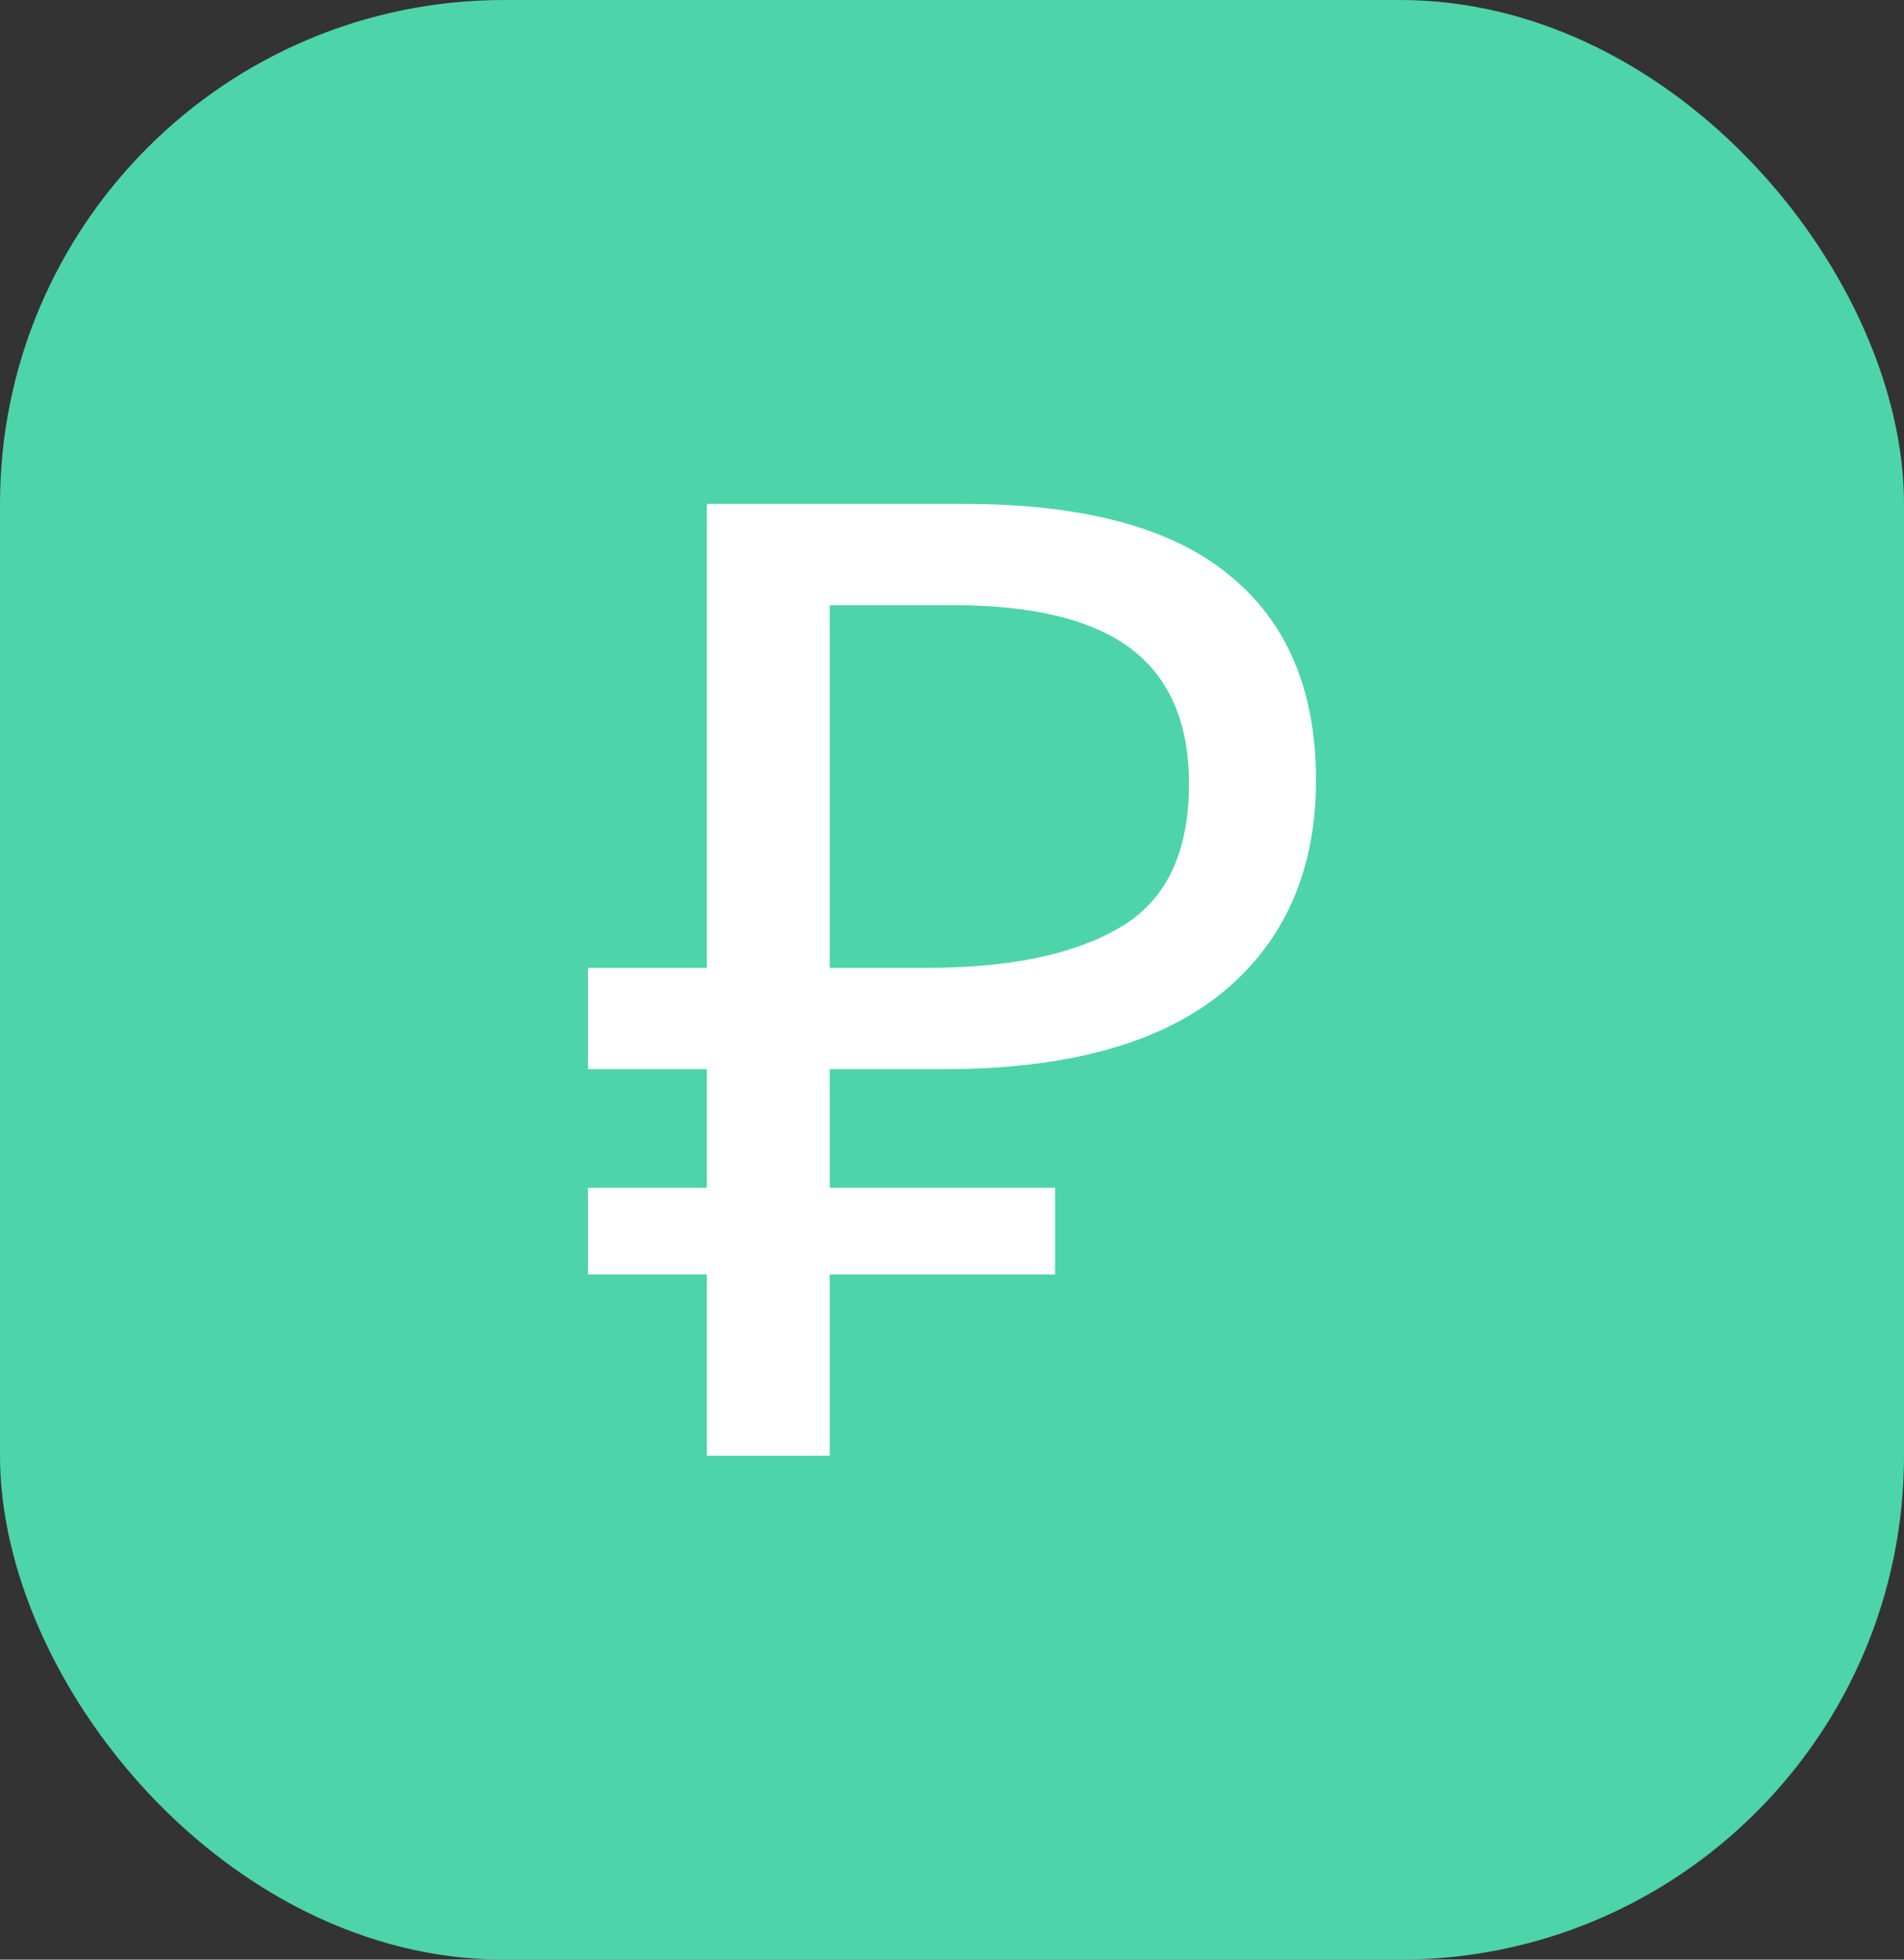 <svg width="34" height="35" viewBox="0 0 34 35" fill="none" xmlns="http://www.w3.org/2000/svg">
<rect x="0" y="0" width="34" height="35" fill="#333333" stroke="none"/>
<rect width="34" height="35" rx="9" fill="#4ED4A9"/>
<path d="M12.622 26V22.762H10.5V21.214H12.622V19.095H10.5V17.286H12.622V9H17.207C19.337 9 20.915 9.421 21.939 10.262C22.98 11.103 23.5 12.325 23.5 13.929C23.5 15.548 22.939 16.817 21.817 17.738C20.695 18.643 19.045 19.095 16.866 19.095H14.817V21.214H18.841V22.762H14.817V26H12.622ZM16.549 17.286C18.029 17.286 19.175 17.048 19.988 16.571C20.817 16.095 21.232 15.238 21.232 14C21.232 12.921 20.89 12.119 20.207 11.595C19.524 11.071 18.459 10.809 17.012 10.809H14.817V17.286H16.549Z" fill="white"/>
</svg>
